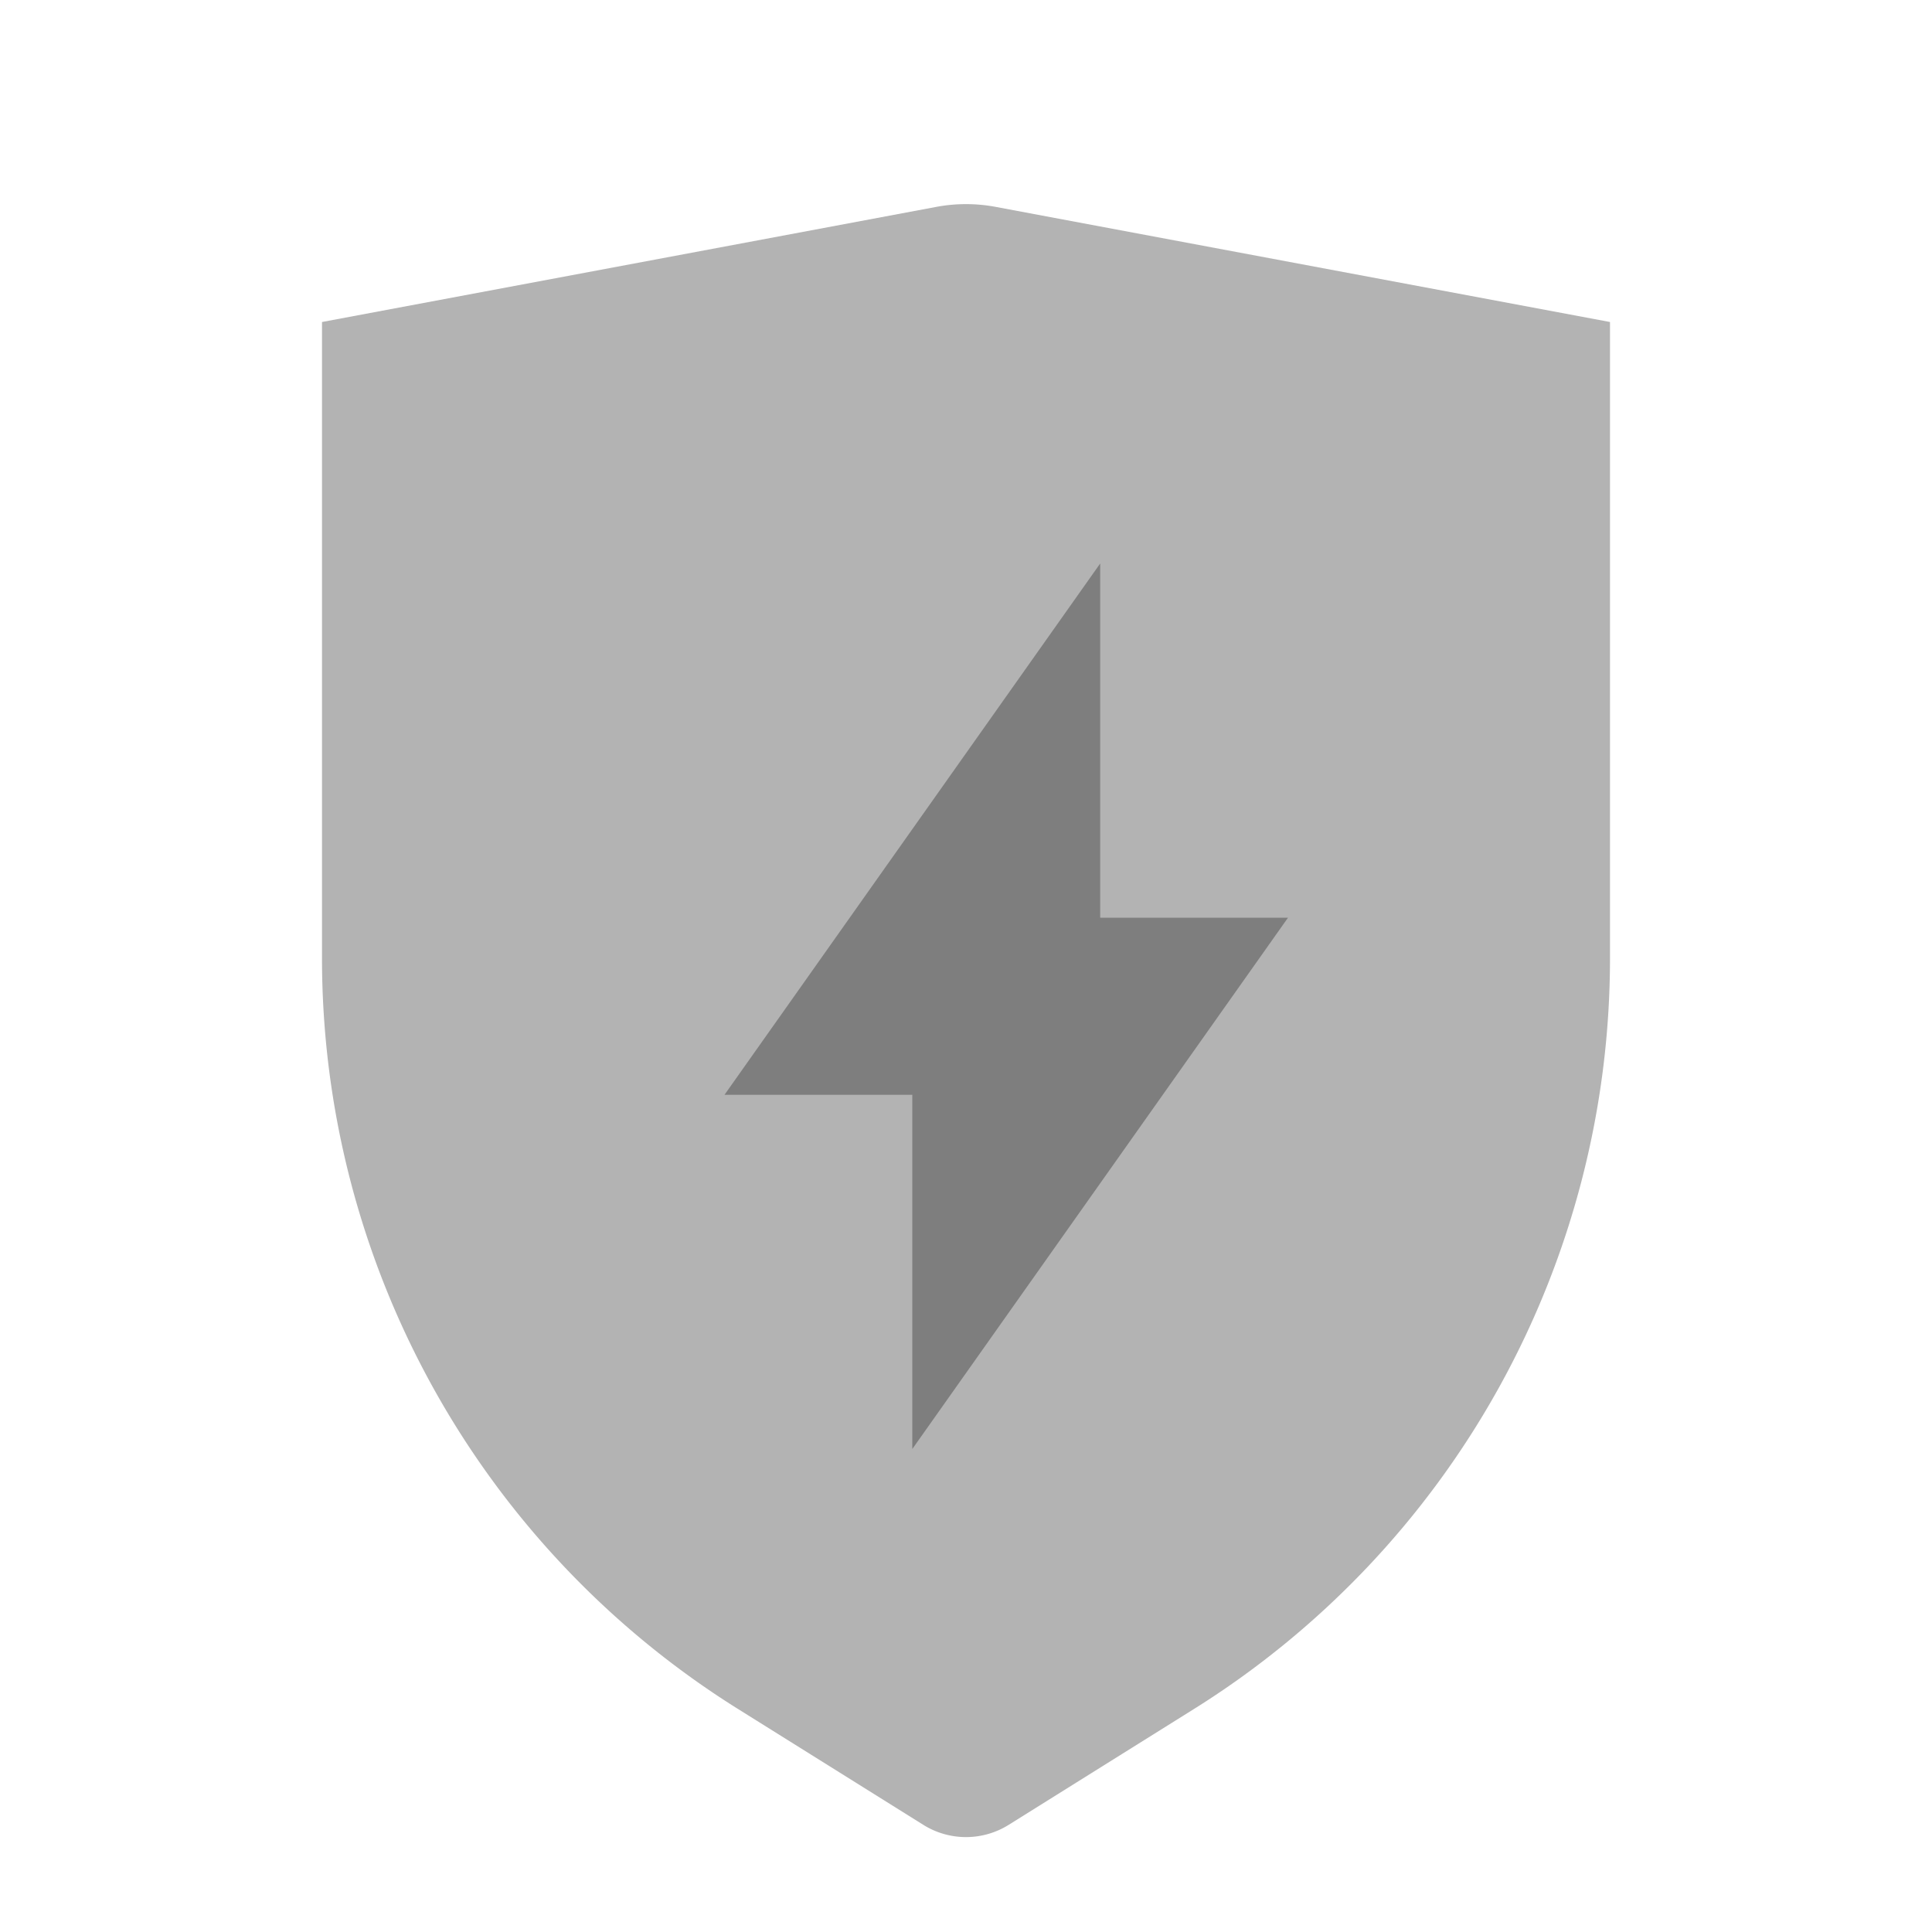 <svg xmlns="http://www.w3.org/2000/svg" fill="none" viewBox="0 0 24 24"><path fill="currentColor" fill-rule="evenodd" d="m4 4 7.631-1.43a2 2 0 0 1 .738 0L20 4v7.903a11 11 0 0 1-5.17 9.328l-2.3 1.438a1 1 0 0 1-1.06 0l-2.3-1.438A11 11 0 0 1 4 11.903V4Z" clip-rule="evenodd" opacity=".3"/><path fill="currentColor" fill-rule="evenodd" d="M11.333 18 16 11.4h-2.333V7L9 13.6h2.333V18Z" clip-rule="evenodd" opacity=".3"/></svg>
